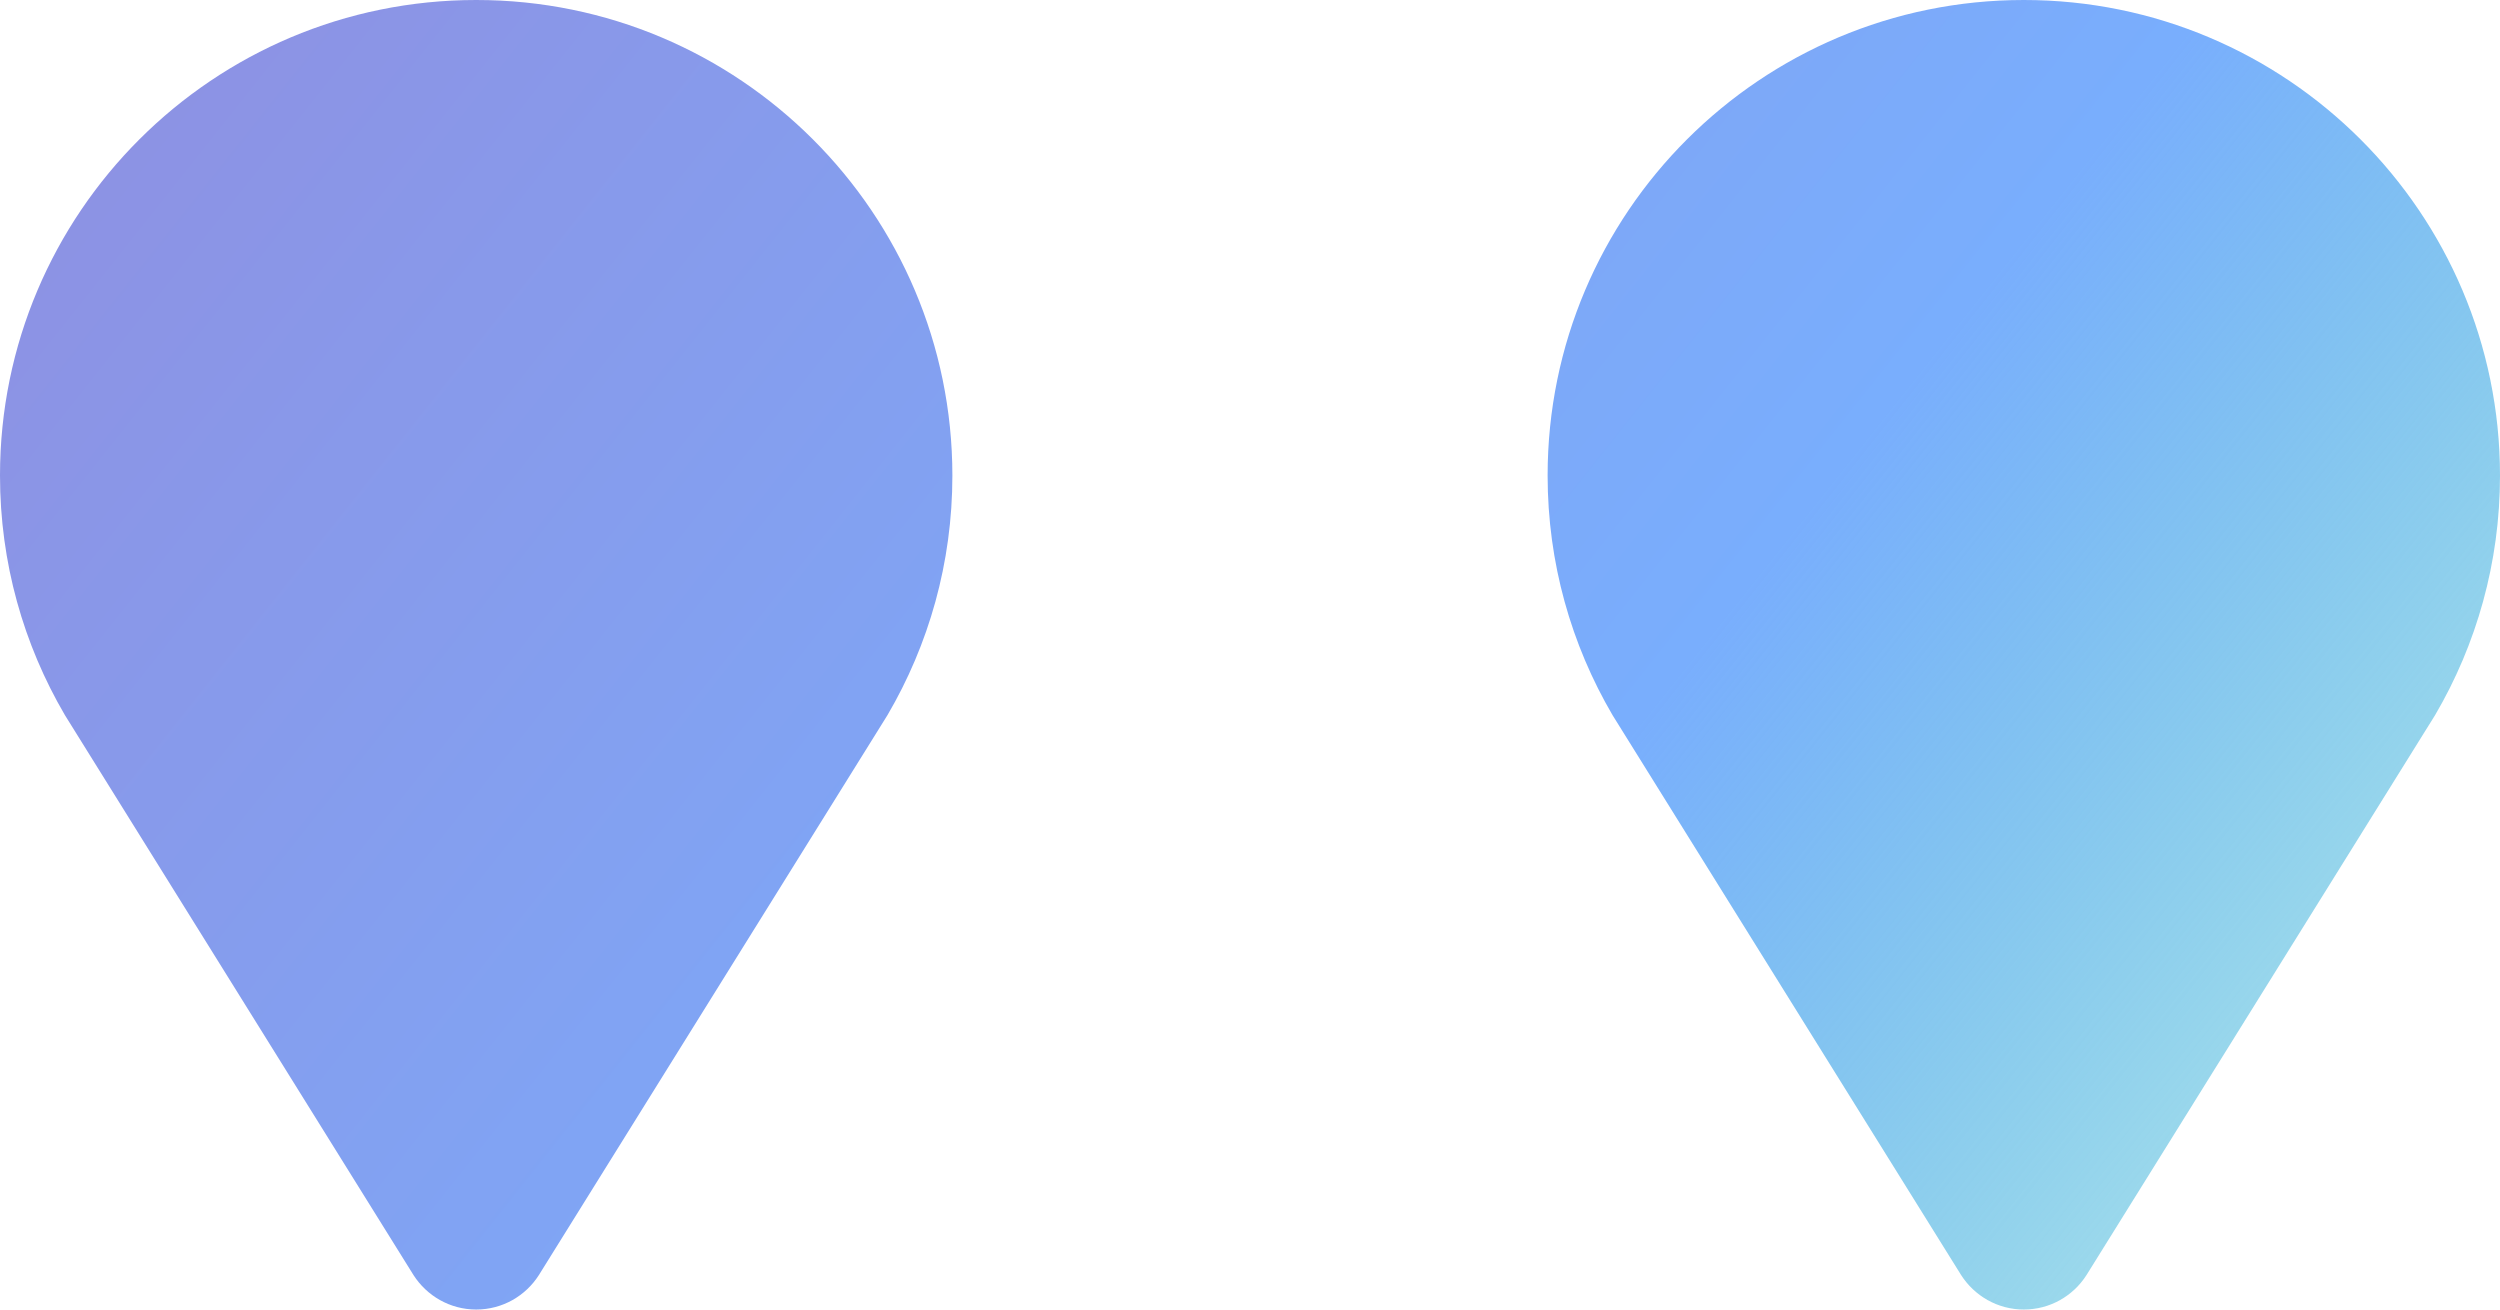 <svg width="63" height="33" viewBox="0 0 63 33" fill="none" xmlns="http://www.w3.org/2000/svg">
<path fill-rule="evenodd" clip-rule="evenodd" d="M0 11.983C0 5.365 5.373 0 12 0C18.624 0 23.997 5.365 24 11.983C24 14.184 23.404 16.248 22.365 18.02L13.579 32.133C13.246 32.655 12.664 33 12 33C11.336 33 10.754 32.652 10.421 32.133L1.635 18.02C0.596 16.245 0 14.184 0 11.983ZM39 11.983C39 5.365 44.373 0 51 0C57.624 0 62.997 5.365 63 11.983C63 14.184 62.404 16.248 61.365 18.02L52.579 32.133C52.246 32.655 51.664 33 51 33C50.336 33 49.754 32.652 49.421 32.133L40.635 18.02C39.596 16.245 39 14.184 39 11.983Z" fill="url(#paint0_linear_544_18880)"/>
<defs>
<linearGradient id="paint0_linear_544_18880" x1="0" y1="0" x2="63" y2="50" gradientUnits="userSpaceOnUse">
<stop stop-color="#8F8FE1"/>
<stop offset="0.543" stop-color="#79AEFD"/>
<stop offset="1" stop-color="#00BCB4" stop-opacity="0"/>
</linearGradient>
</defs>
</svg>
